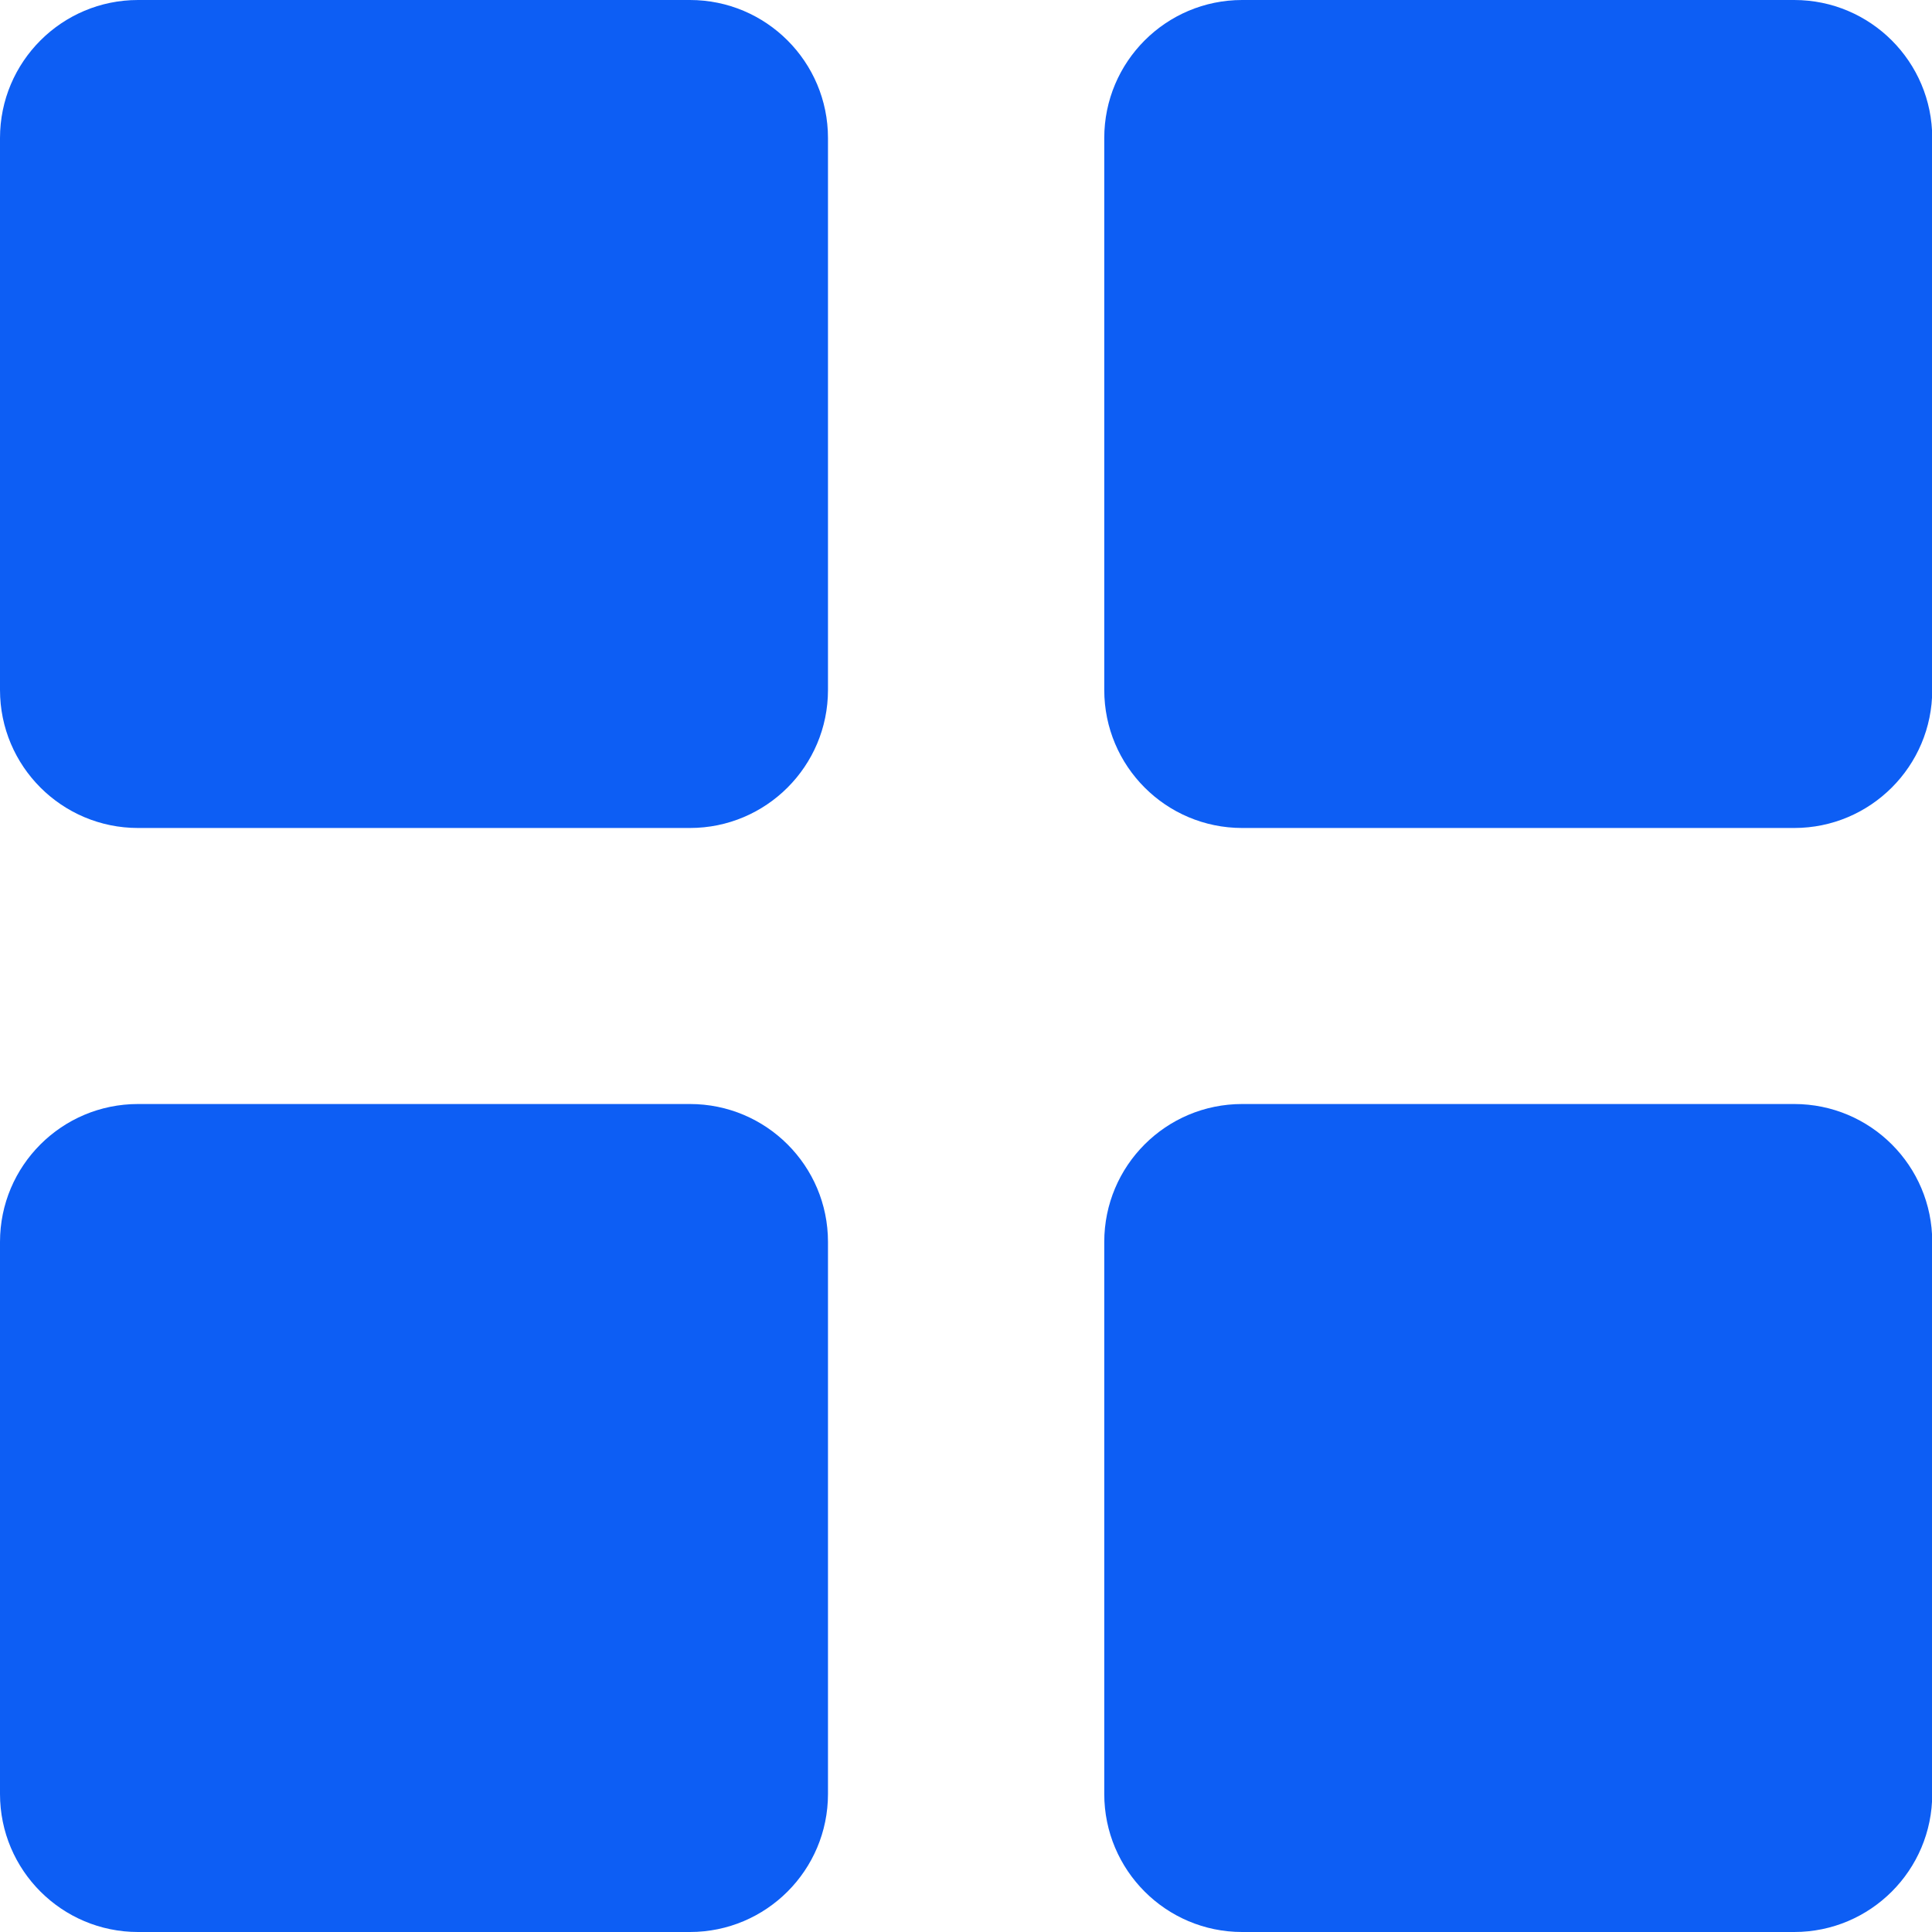 <svg width="16" height="16" viewBox="0 0 16 16" fill="none" xmlns="http://www.w3.org/2000/svg">
<path d="M5.714 0H1.143C0.512 0 0 0.512 0 1.143V5.714C0 6.345 0.512 6.857 1.143 6.857H5.714C6.345 6.857 6.857 6.345 6.857 5.714V1.143C6.857 0.512 6.345 0 5.714 0Z" fill="#0D5EF4"/>
<path d="M14.859 0H10.287C9.656 0 9.145 0.512 9.145 1.143V5.714C9.145 6.345 9.656 6.857 10.287 6.857H14.859C15.49 6.857 16.002 6.345 16.002 5.714V1.143C16.002 0.512 15.49 0 14.859 0Z" fill="#0D5EF4"/>
<path d="M5.714 9.143H1.143C0.512 9.143 0 9.654 0 10.285V14.857C0 15.488 0.512 16 1.143 16H5.714C6.345 16 6.857 15.488 6.857 14.857V10.285C6.857 9.654 6.345 9.143 5.714 9.143Z" fill="#0D5EF4"/>
<path d="M14.859 9.143H10.287C9.656 9.143 9.145 9.654 9.145 10.285V14.857C9.145 15.488 9.656 16 10.287 16H14.859C15.49 16 16.002 15.488 16.002 14.857V10.285C16.002 9.654 15.49 9.143 14.859 9.143Z" fill="#0D5EF4"/>
</svg>
